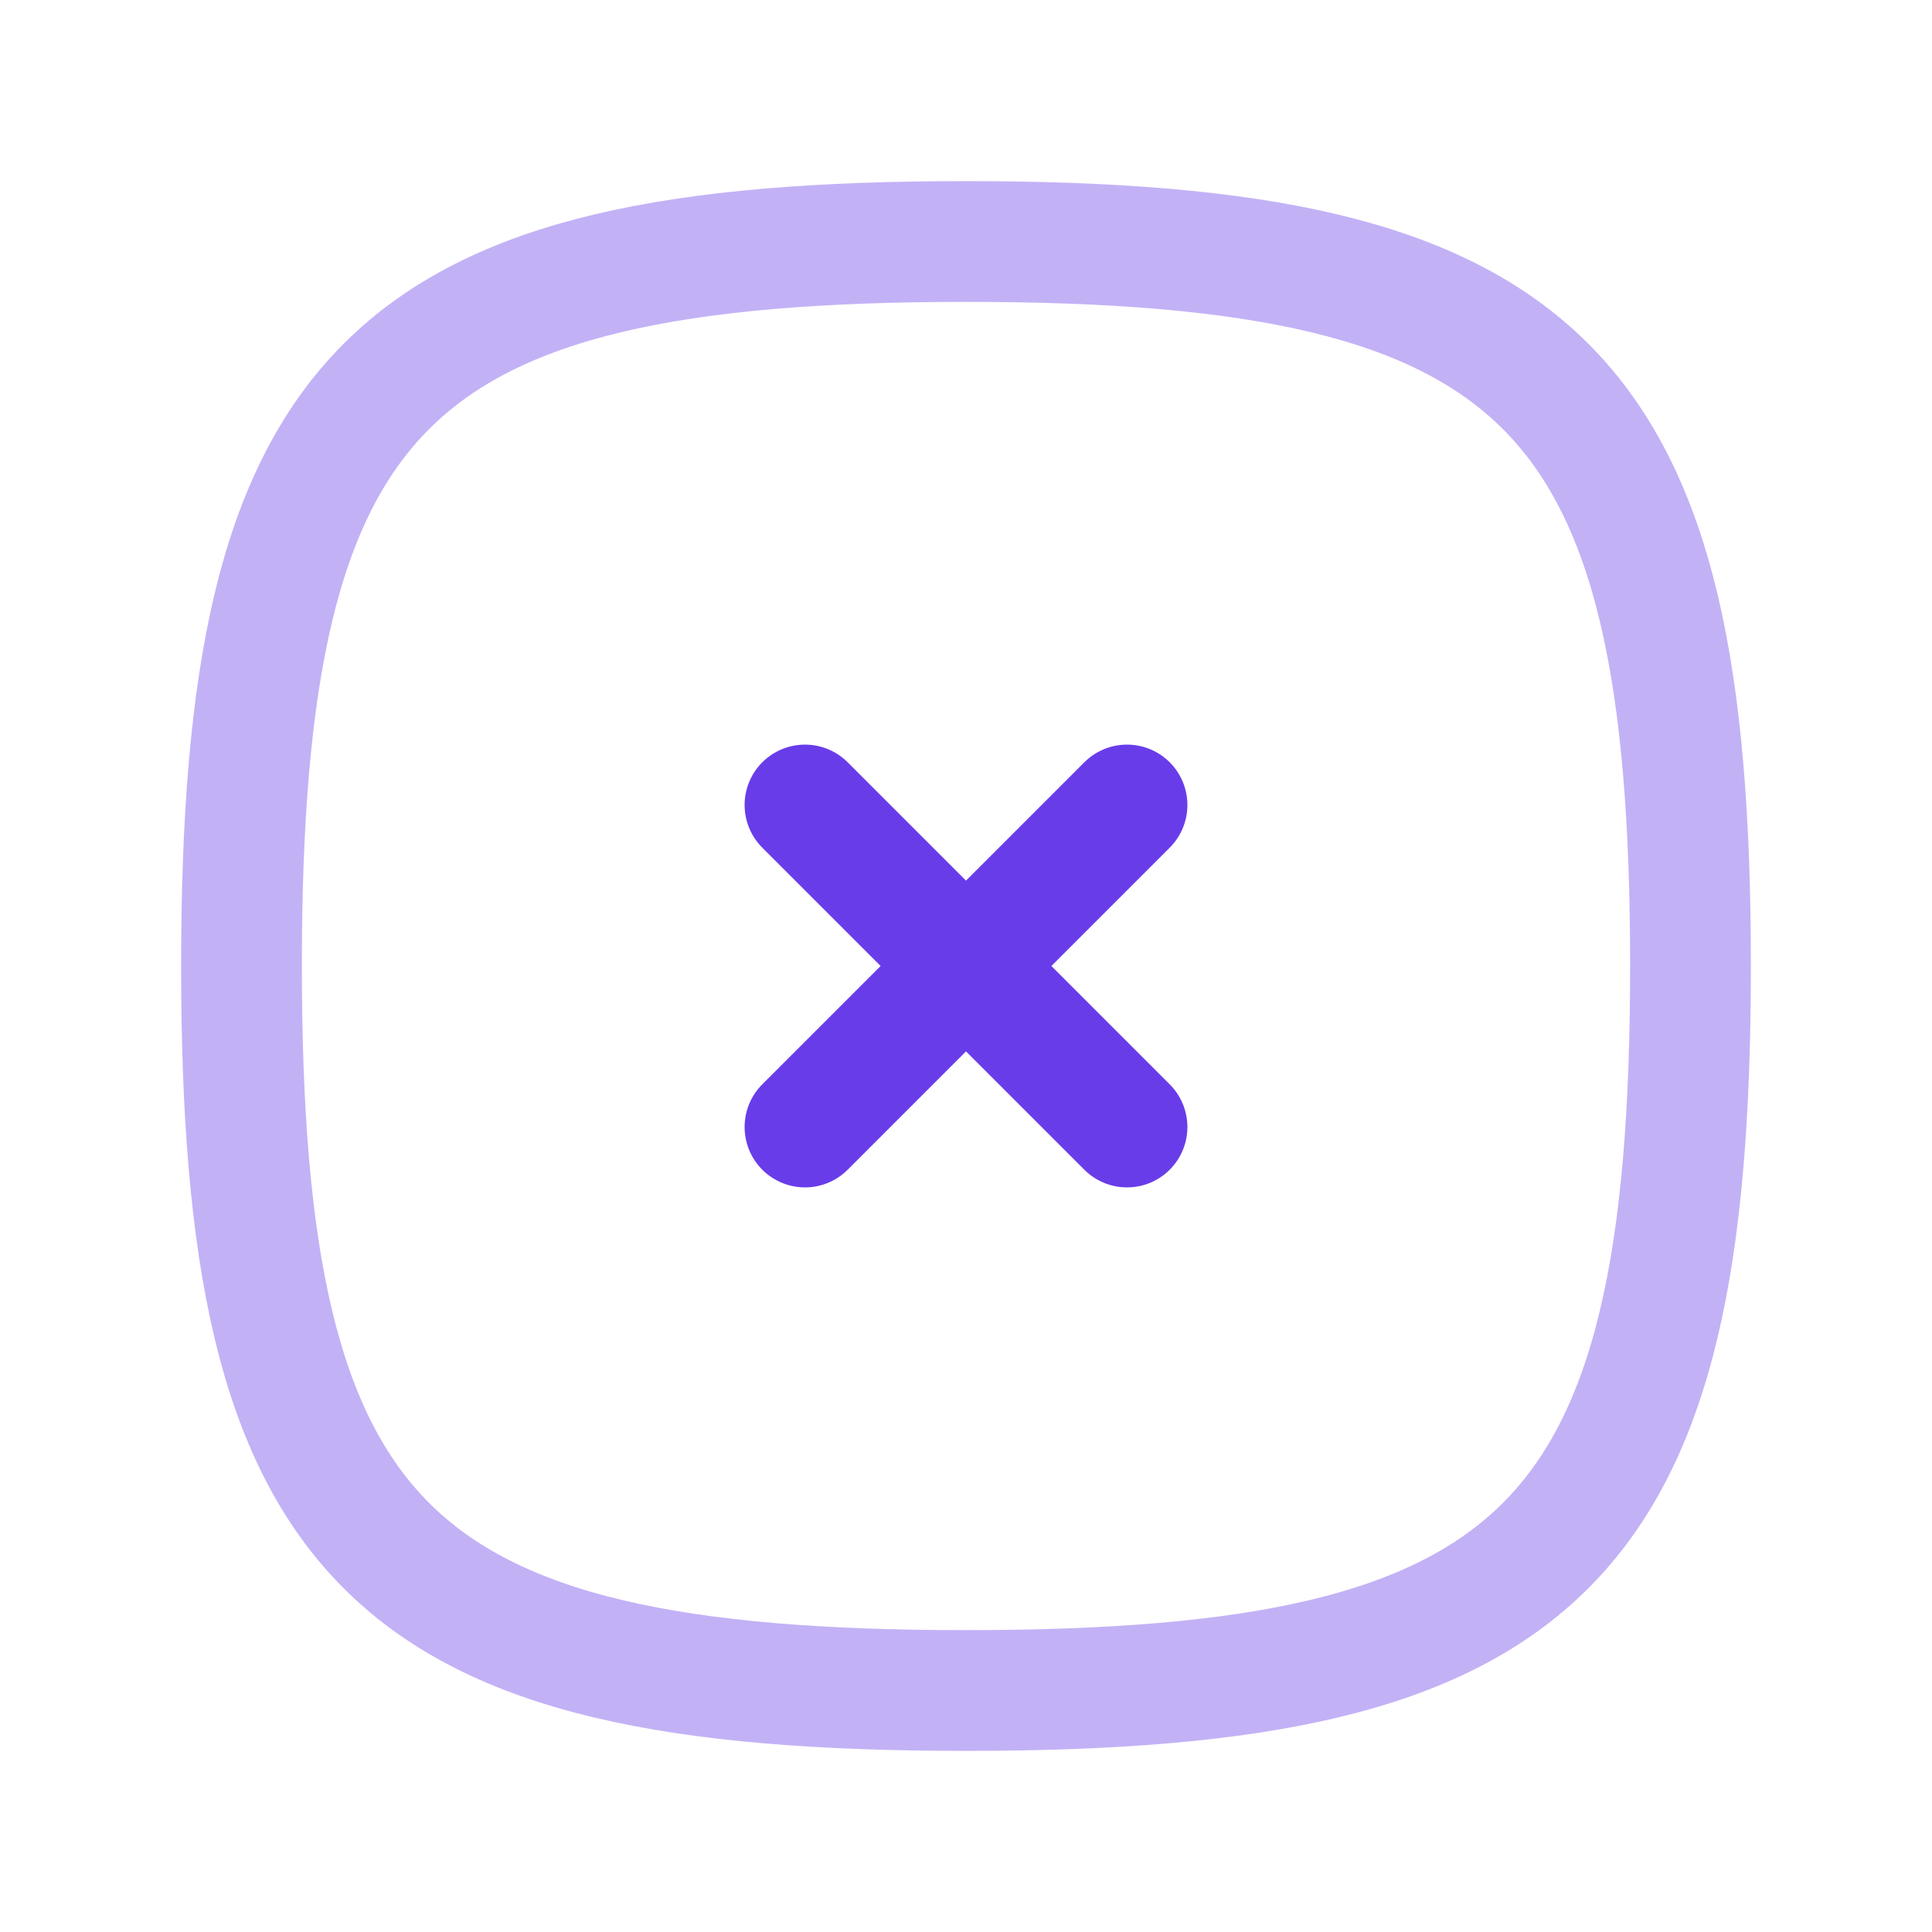 <svg width="32" height="32" viewBox="0 0 32 32" fill="none" xmlns="http://www.w3.org/2000/svg">
<g clip-path="url(#clip0_128_921)">
<path d="M13.333 13.333L18.667 18.667M18.667 13.333L13.333 18.667" stroke="#693CEA" stroke-width="2" stroke-linecap="round" stroke-linejoin="round"/>
<path opacity="0.4" d="M16 4C25.6 4 28 6.4 28 16C28 25.6 25.6 28 16 28C6.4 28 4 25.6 4 16C4 6.4 6.4 4 16 4Z" stroke="#693CEA" stroke-width="2" stroke-linecap="round" stroke-linejoin="round"/>
</g>
<defs>
<clipPath id="clip0_128_921">
<rect width="32" height="32" fill="white"/>
</clipPath>
</defs>
</svg>
